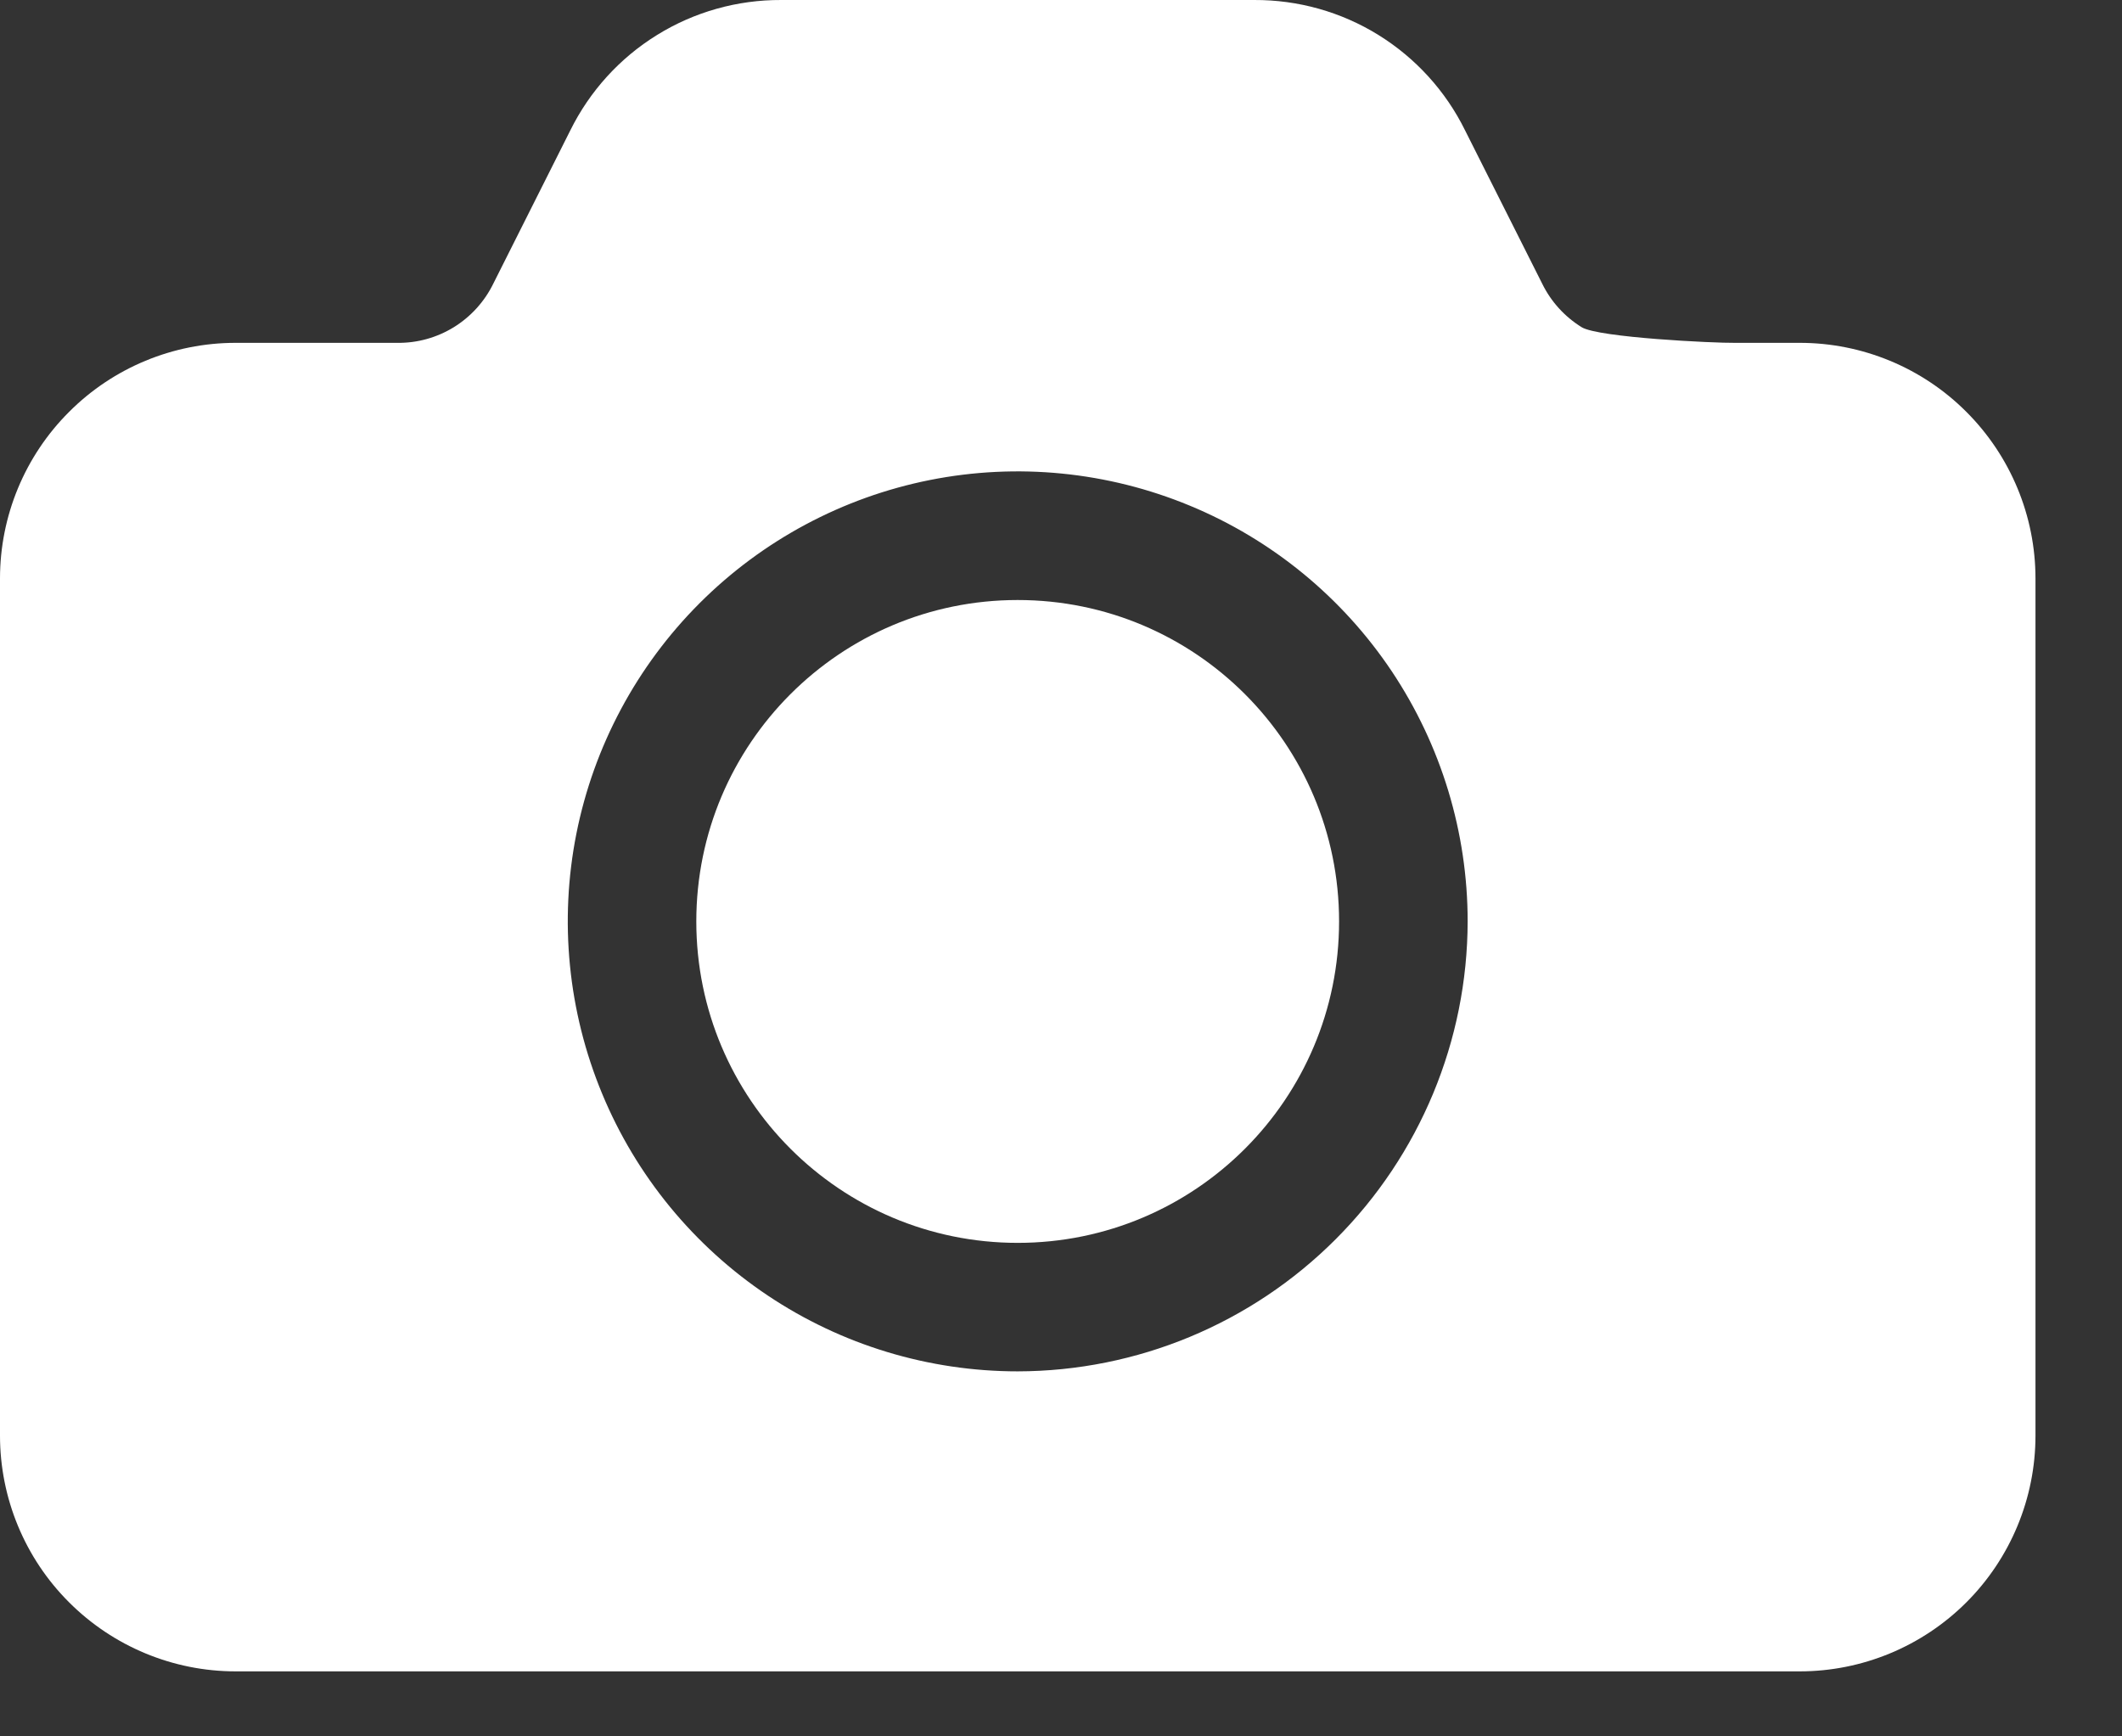 <svg width="22" height="18" viewBox="0 0 22 18" fill="none" xmlns="http://www.w3.org/2000/svg">
<rect x="0" y="0" width="22" height="18" fill="#333333" stroke="none"/>
<path d="M18.659 3.554H17.984C17.777 3.557 16.574 3.5 16.398 3.392C16.222 3.283 16.08 3.127 15.989 2.941L15.189 1.351C14.988 0.943 14.676 0.601 14.29 0.362C13.904 0.123 13.458 -0.002 13.004 2.65992e-05H8.099C7.645 -0.002 7.199 0.123 6.813 0.362C6.426 0.601 6.115 0.943 5.913 1.351L5.114 2.941C5.023 3.127 4.881 3.283 4.705 3.392C4.529 3.5 4.326 3.557 4.119 3.554H2.443C1.795 3.554 1.174 3.811 0.716 4.27C0.257 4.728 0 5.349 0 5.997V14.882C0 15.53 0.257 16.152 0.716 16.61C1.174 17.068 1.795 17.326 2.443 17.326H18.659C19.307 17.326 19.929 17.068 20.387 16.61C20.845 16.152 21.103 15.53 21.103 14.882V5.997C21.103 5.349 20.845 4.728 20.387 4.27C19.929 3.811 19.307 3.554 18.659 3.554ZM10.551 14.216C9.629 14.216 8.727 13.943 7.96 13.43C7.193 12.917 6.595 12.189 6.242 11.336C5.889 10.484 5.796 9.546 5.976 8.641C6.156 7.737 6.601 6.905 7.253 6.253C7.905 5.601 8.736 5.156 9.641 4.976C10.546 4.796 11.484 4.889 12.336 5.242C13.189 5.595 13.917 6.193 14.43 6.96C14.942 7.727 15.216 8.629 15.216 9.551C15.214 10.788 14.721 11.973 13.847 12.847C12.973 13.722 11.788 14.214 10.551 14.216Z" fill="white"/>
<path d="M10.551 12.884C12.392 12.884 13.883 11.392 13.883 9.552C13.883 7.712 12.392 6.22 10.551 6.22C8.711 6.22 7.219 7.712 7.219 9.552C7.219 11.392 8.711 12.884 10.551 12.884Z" fill="white"/>
</svg>
